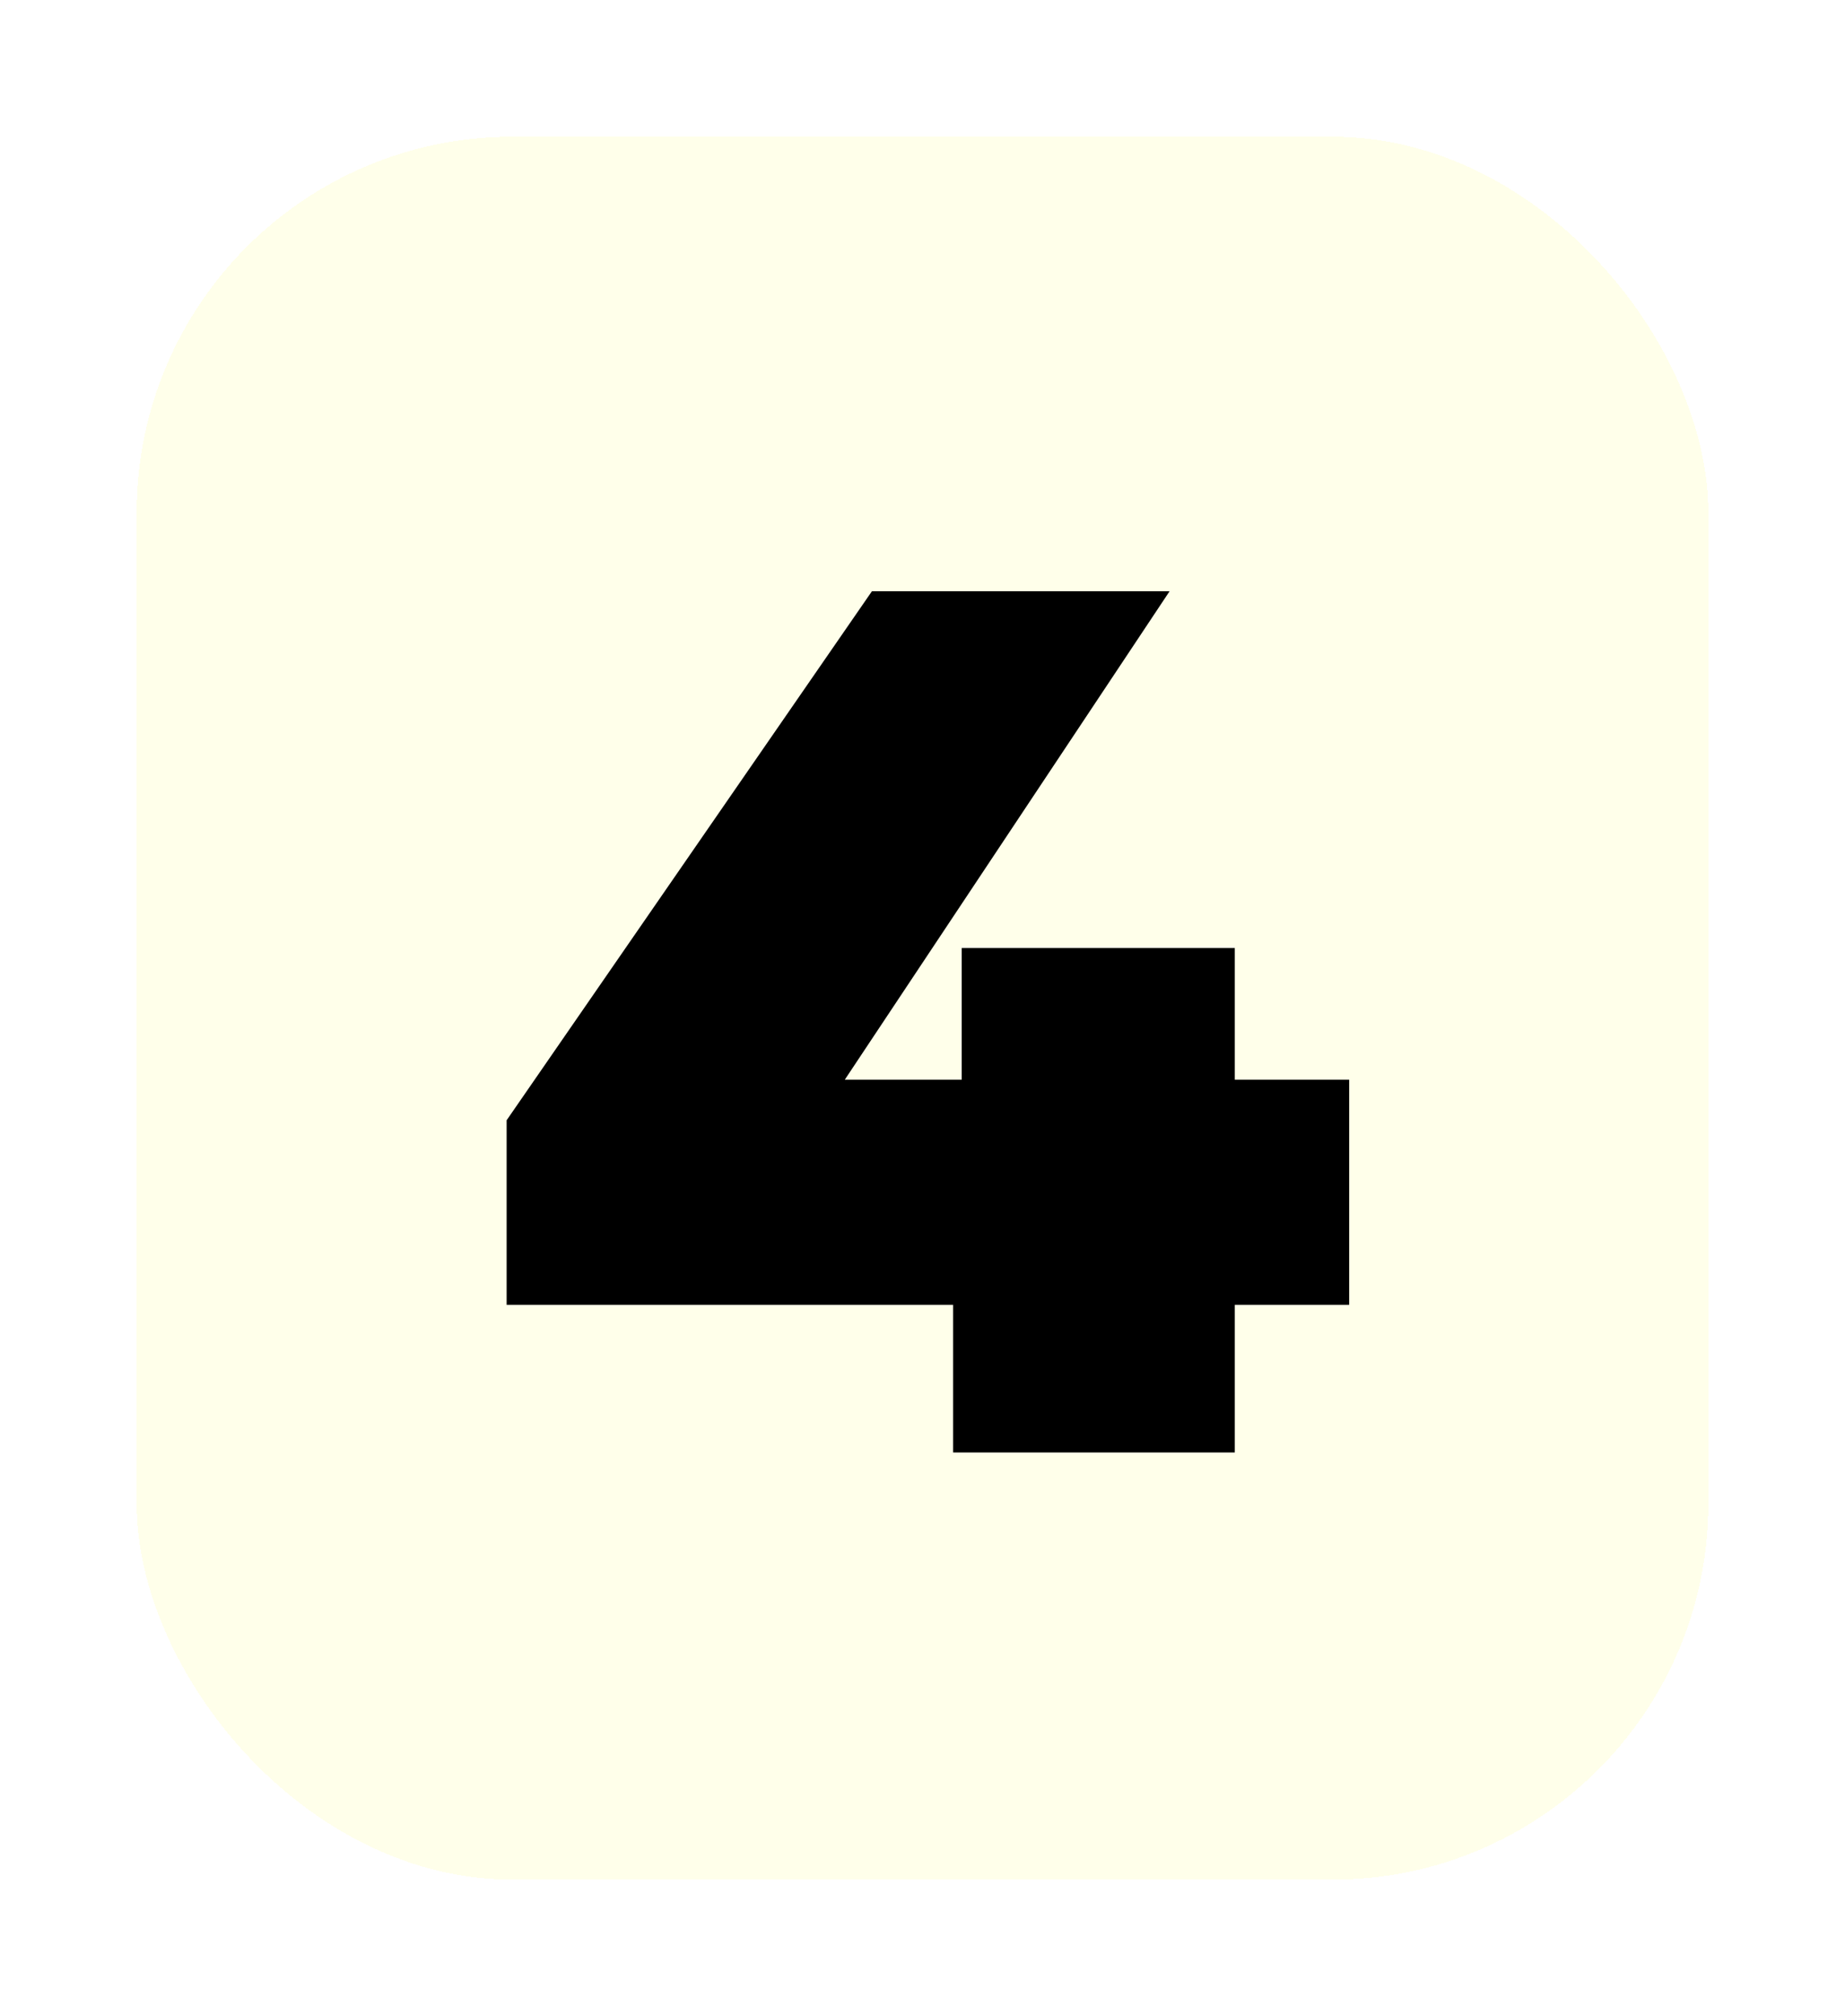 <svg width="54" height="59" viewBox="0 0 54 59" fill="none" xmlns="http://www.w3.org/2000/svg">
<g filter="url(#filter0_d_15_855)">
<rect x="4" width="46" height="51" rx="11" fill="#FFFFEA" shape-rendering="crispEdges"/>
<path d="M14.828 34.18V28.78L25.52 13.3H34.232L23.936 28.78L19.976 27.592H39.488V34.18H14.828ZM27.896 38.5V34.18L28.148 27.592V23.74H36.14V38.5H27.896Z" fill="black"/>
</g>
<defs>
<filter id="filter0_d_15_855" x="0" y="0" width="54" height="59" filterUnits="userSpaceOnUse" color-interpolation-filters="sRGB">
<feFlood flood-opacity="0" result="BackgroundImageFix"/>
<feColorMatrix in="SourceAlpha" type="matrix" values="0 0 0 0 0 0 0 0 0 0 0 0 0 0 0 0 0 0 127 0" result="hardAlpha"/>
<feOffset dy="4"/>
<feGaussianBlur stdDeviation="2"/>
<feComposite in2="hardAlpha" operator="out"/>
<feColorMatrix type="matrix" values="0 0 0 0 0 0 0 0 0 0 0 0 0 0 0 0 0 0 0.2 0"/>
<feBlend mode="normal" in2="BackgroundImageFix" result="effect1_dropShadow_15_855"/>
<feBlend mode="normal" in="SourceGraphic" in2="effect1_dropShadow_15_855" result="shape"/>
</filter>
</defs>
</svg>

